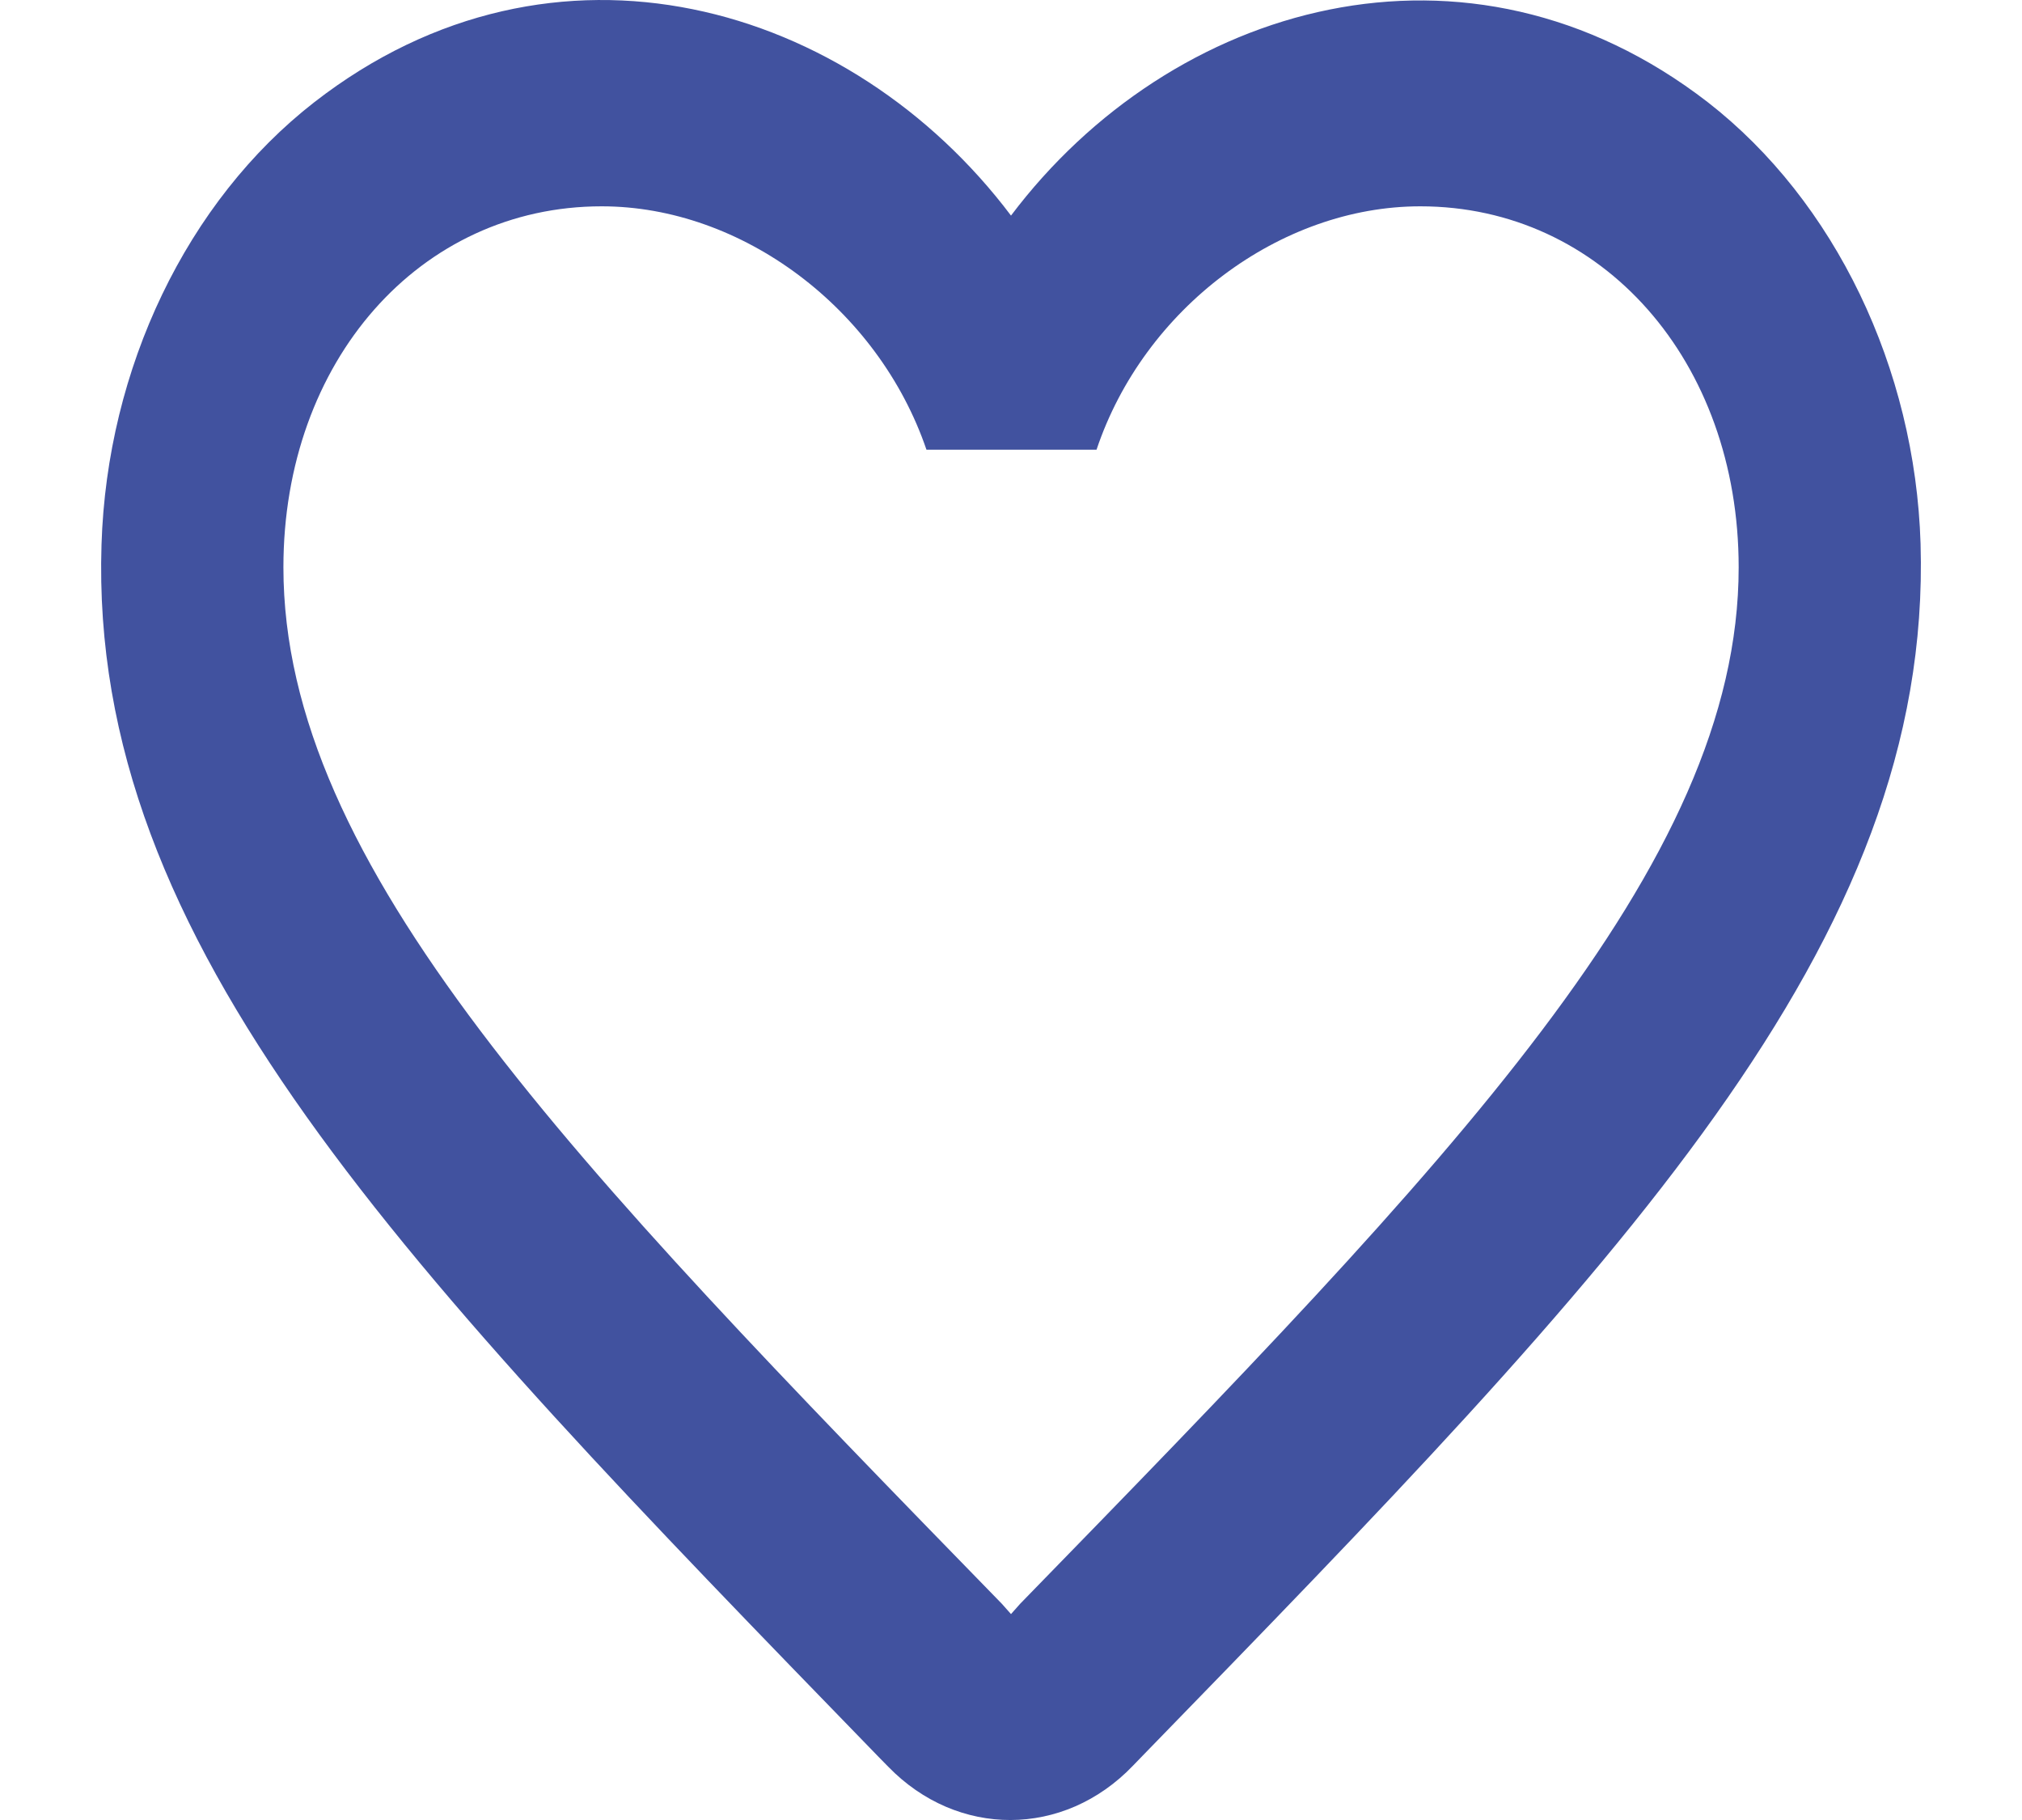 <svg width="20" height="18" viewBox="0 0 22 22" fill="none" xmlns="http://www.w3.org/2000/svg">
<path d="M19.423 1.235C16.52 -1.009 12.936 0.038 11 2.606C9.065 0.038 5.48 -1.021 2.578 1.235C1.038 2.432 0.071 4.451 0.005 6.583C-0.149 11.42 3.633 15.297 9.406 21.244L9.516 21.356C10.352 22.217 11.638 22.217 12.474 21.344L12.595 21.219C18.367 15.285 22.139 11.408 21.996 6.571C21.93 4.451 20.962 2.432 19.423 1.235ZM11.11 19.387L11 19.511L10.89 19.387C5.656 14.014 2.204 10.46 2.204 6.858C2.204 4.364 3.853 2.494 6.052 2.494C7.746 2.494 9.395 3.728 9.978 5.436H12.034C12.606 3.728 14.255 2.494 15.948 2.494C18.148 2.494 19.797 4.364 19.797 6.858C19.797 10.46 16.344 14.014 11.11 19.387Z" fill="#41529F"/>
</svg>
